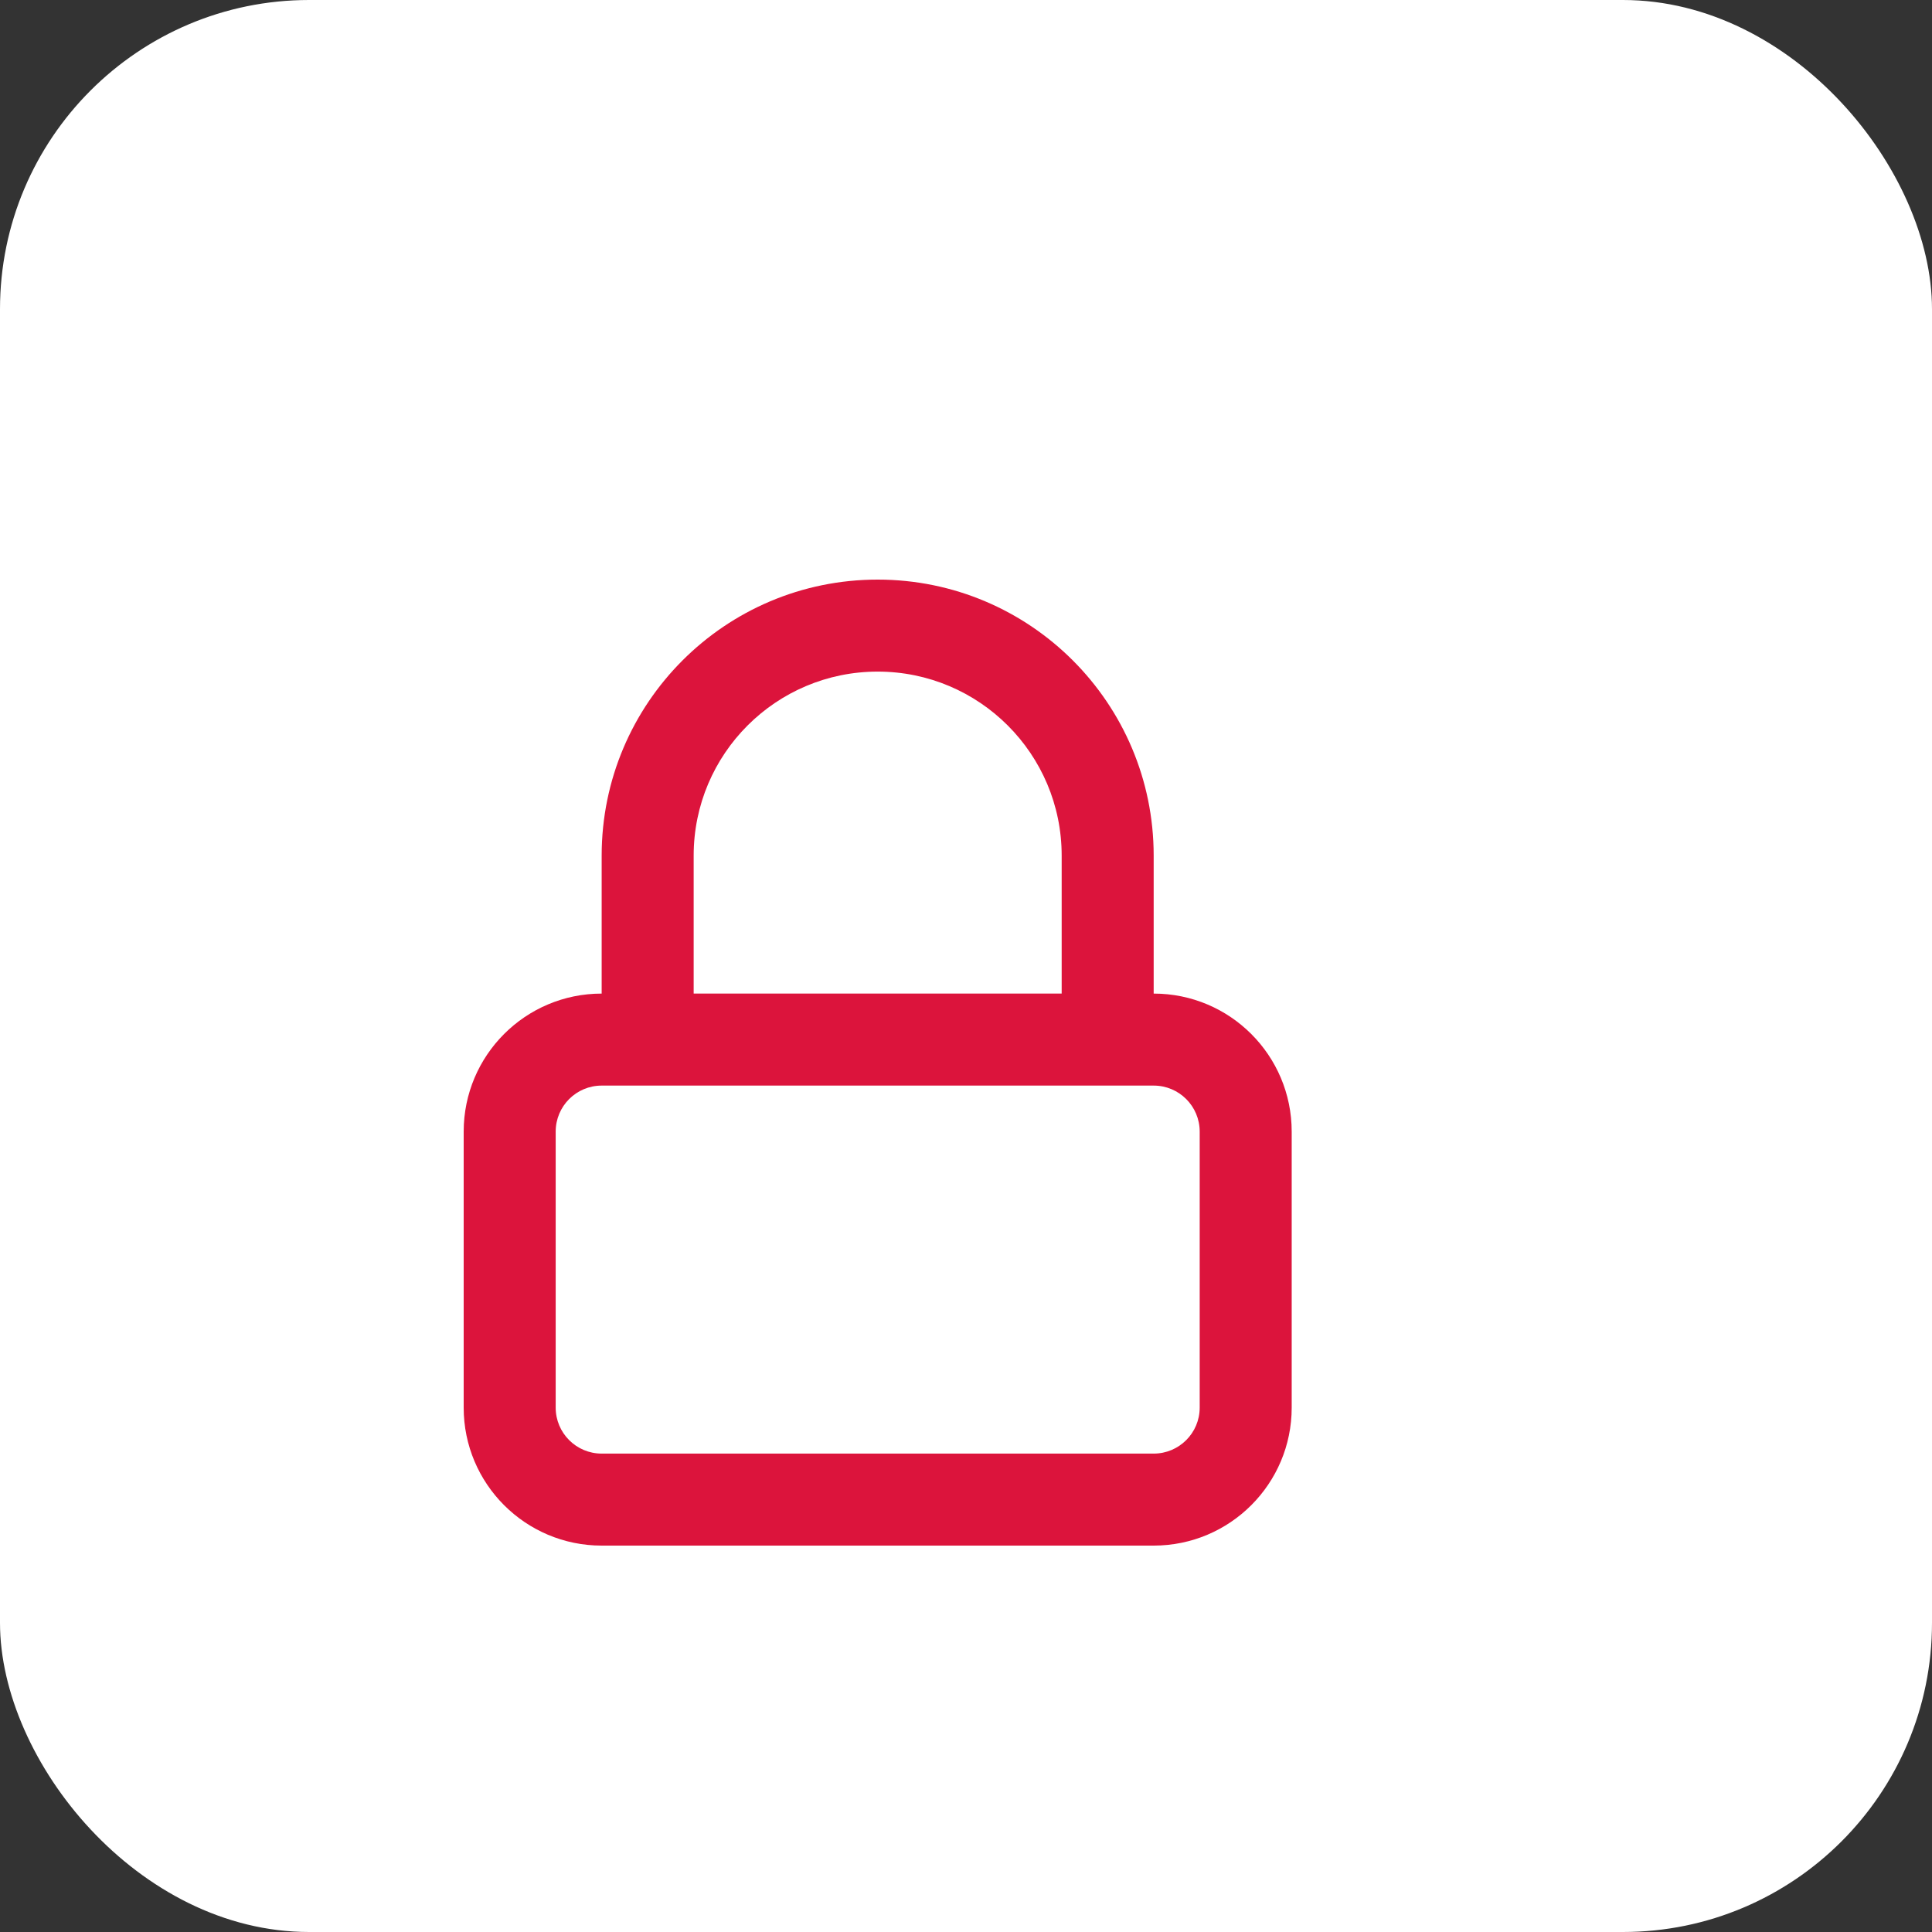 <svg width="50" height="50" viewBox="0 0 50 50" fill="none" xmlns="http://www.w3.org/2000/svg">
<rect x="0" y="0" width="50" height="50" fill="#333333" stroke="none"/>
<rect width="50" height="50" rx="8" fill="white"/>
<path fill-rule="evenodd" clip-rule="evenodd" d="M29.857 25.714C31.83 25.714 33.429 27.313 33.429 29.286V36.429C33.429 38.401 31.83 40 29.857 40H15.571C13.599 40 12 38.401 12 36.429V29.286C12 27.313 13.599 25.714 15.571 25.714V22.143C15.571 18.198 18.769 15 22.714 15C26.659 15 29.857 18.198 29.857 22.143V25.714ZM22.714 17.381C25.344 17.381 27.476 19.513 27.476 22.143V25.714H17.952V22.143C17.952 19.513 20.084 17.381 22.714 17.381ZM29.857 28.095H15.571C14.914 28.095 14.381 28.628 14.381 29.286V36.429C14.381 37.086 14.914 37.619 15.571 37.619H29.857C30.515 37.619 31.048 37.086 31.048 36.429V29.286C31.048 28.628 30.515 28.095 29.857 28.095Z" fill="#DC143C"/>
</svg>
